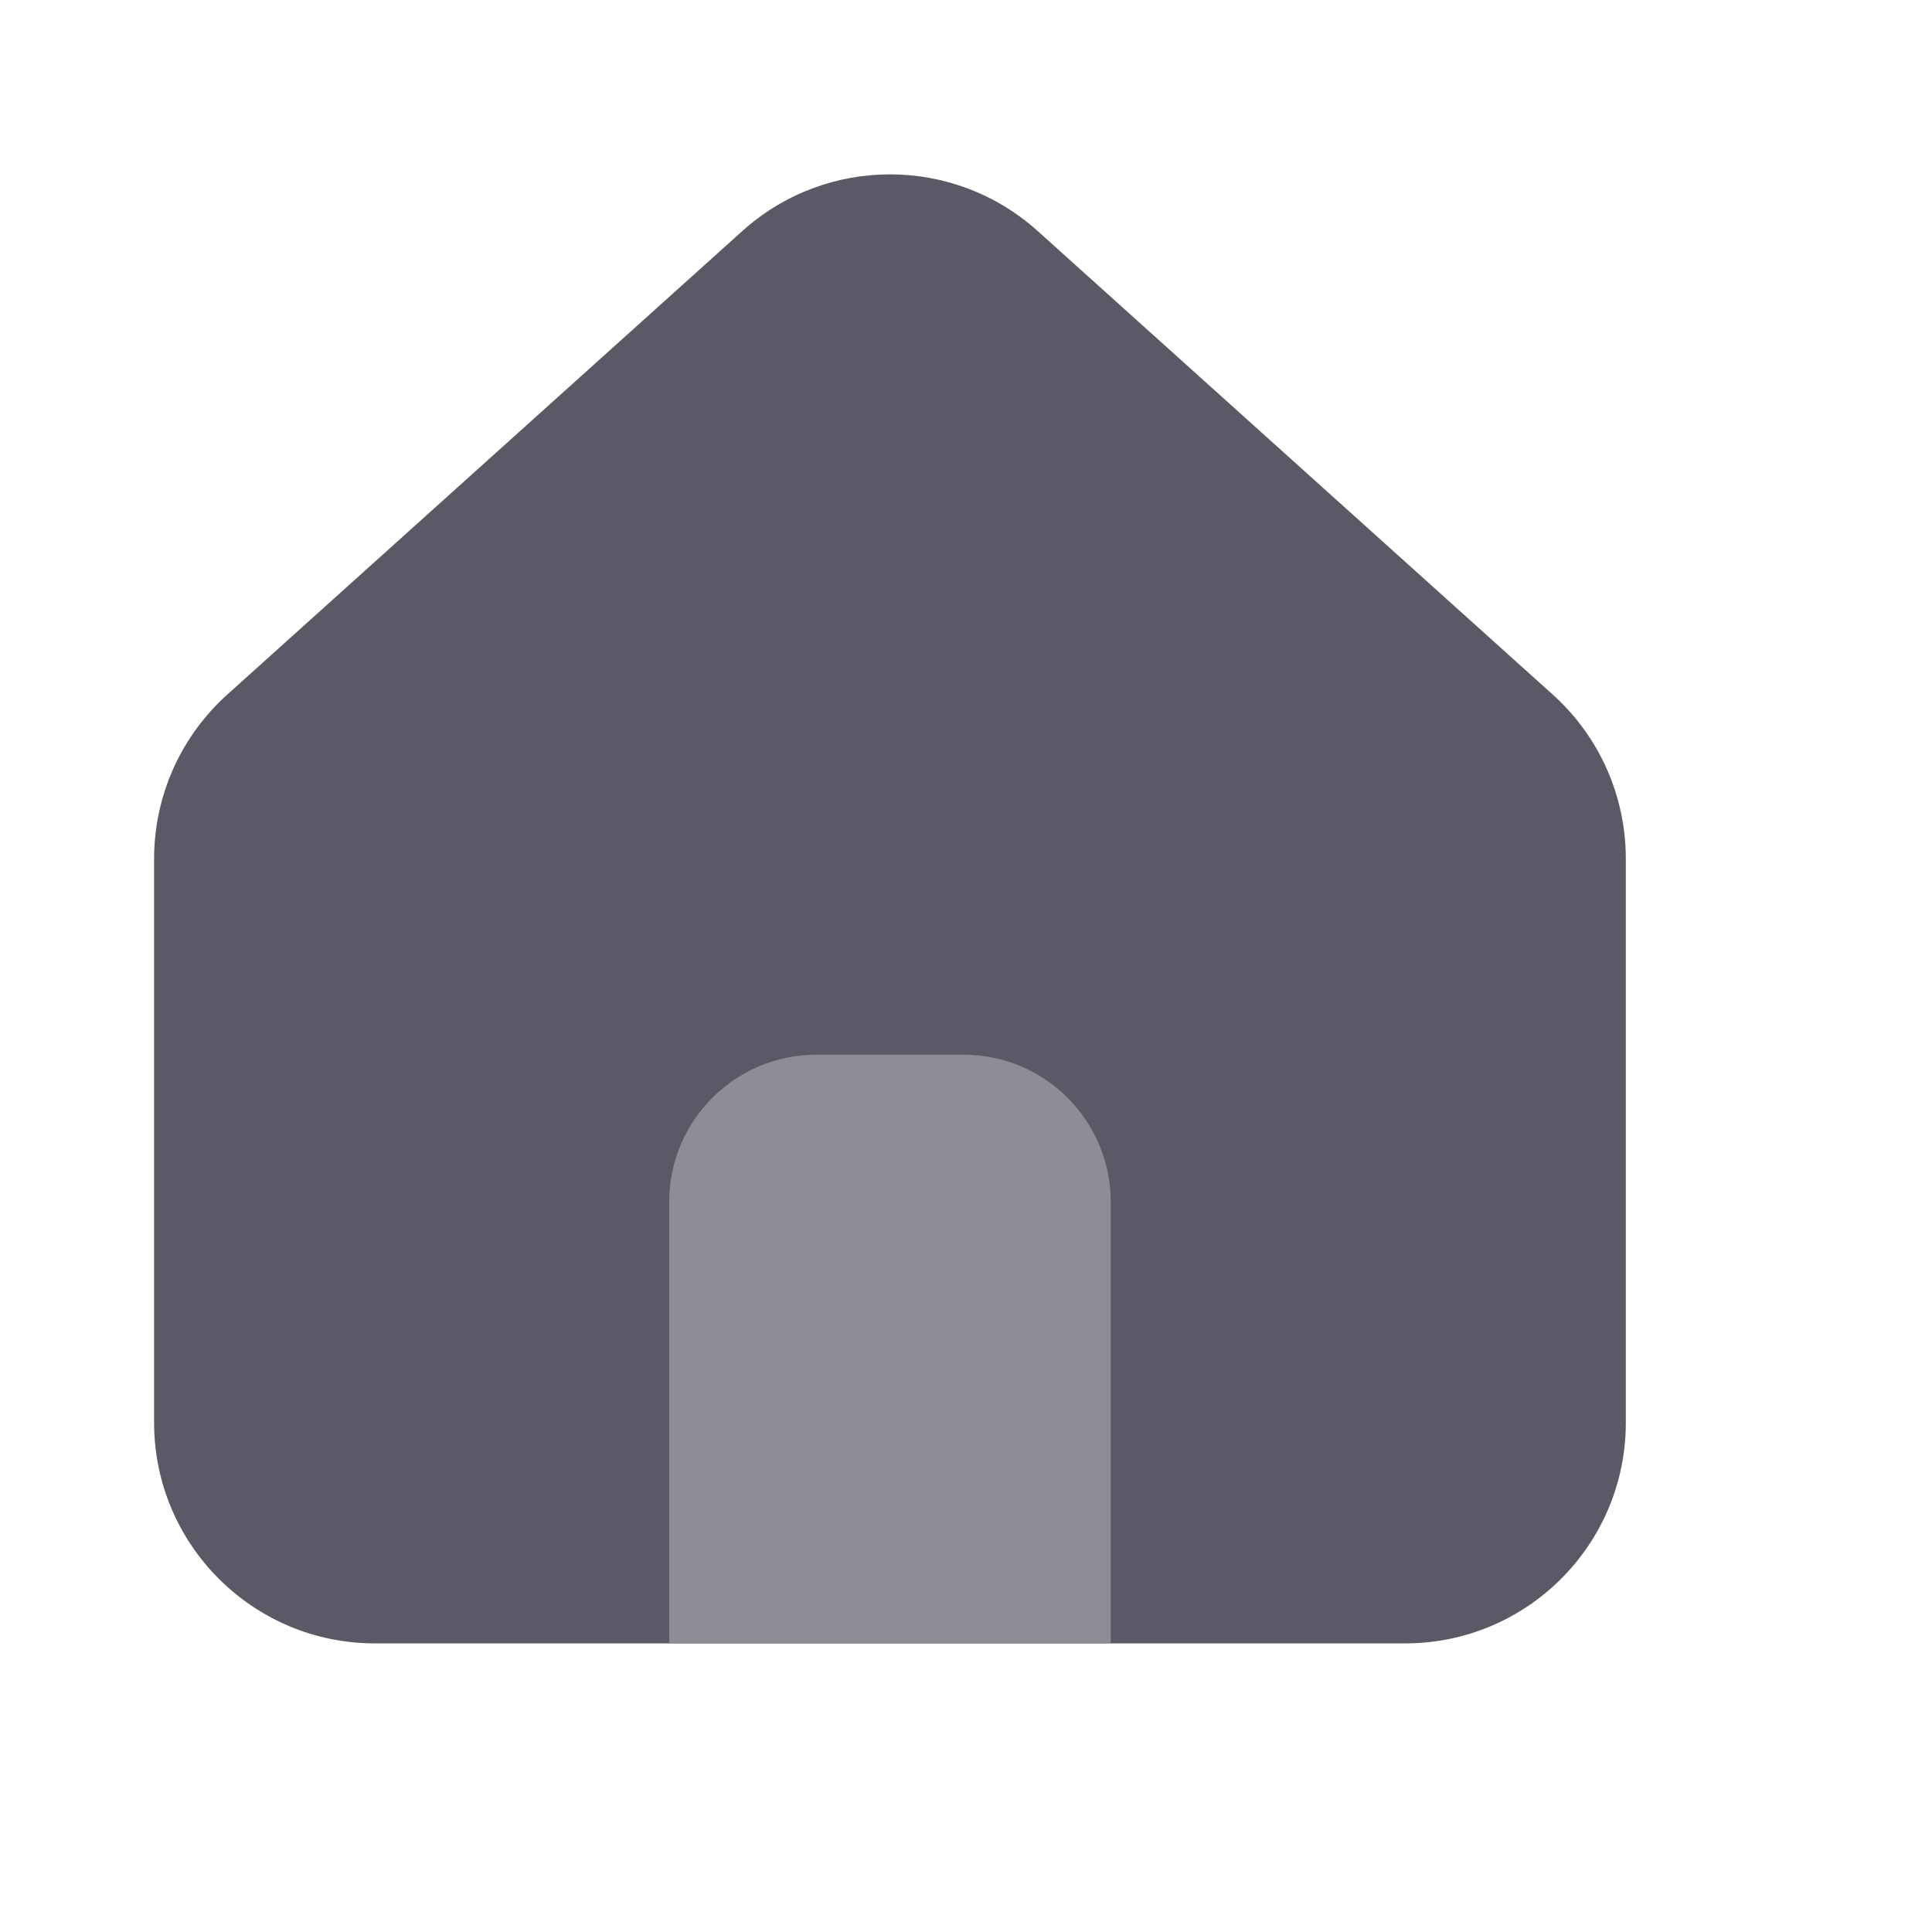 <svg width="21" height="21" viewBox="0 0 21 21" fill="none" xmlns="http://www.w3.org/2000/svg">
<path fill-rule="evenodd" clip-rule="evenodd" d="M1.675 9.334C1.675 8.653 1.964 8.005 2.47 7.55L8.069 2.511C8.981 1.69 10.366 1.69 11.279 2.511L16.878 7.55C17.384 8.005 17.672 8.653 17.672 9.334V15.463C17.672 16.789 16.598 17.863 15.273 17.863H12.873L12.869 17.863H6.479L6.474 17.863H4.075C2.75 17.863 1.675 16.789 1.675 15.463V9.334Z" fill="#5B5966"/>
<path d="M7.274 13.064C7.274 12.181 7.99 11.464 8.874 11.464H10.473C11.357 11.464 12.073 12.181 12.073 13.064V17.863H7.274V13.064Z" fill="#8E8C95"/>
</svg>

